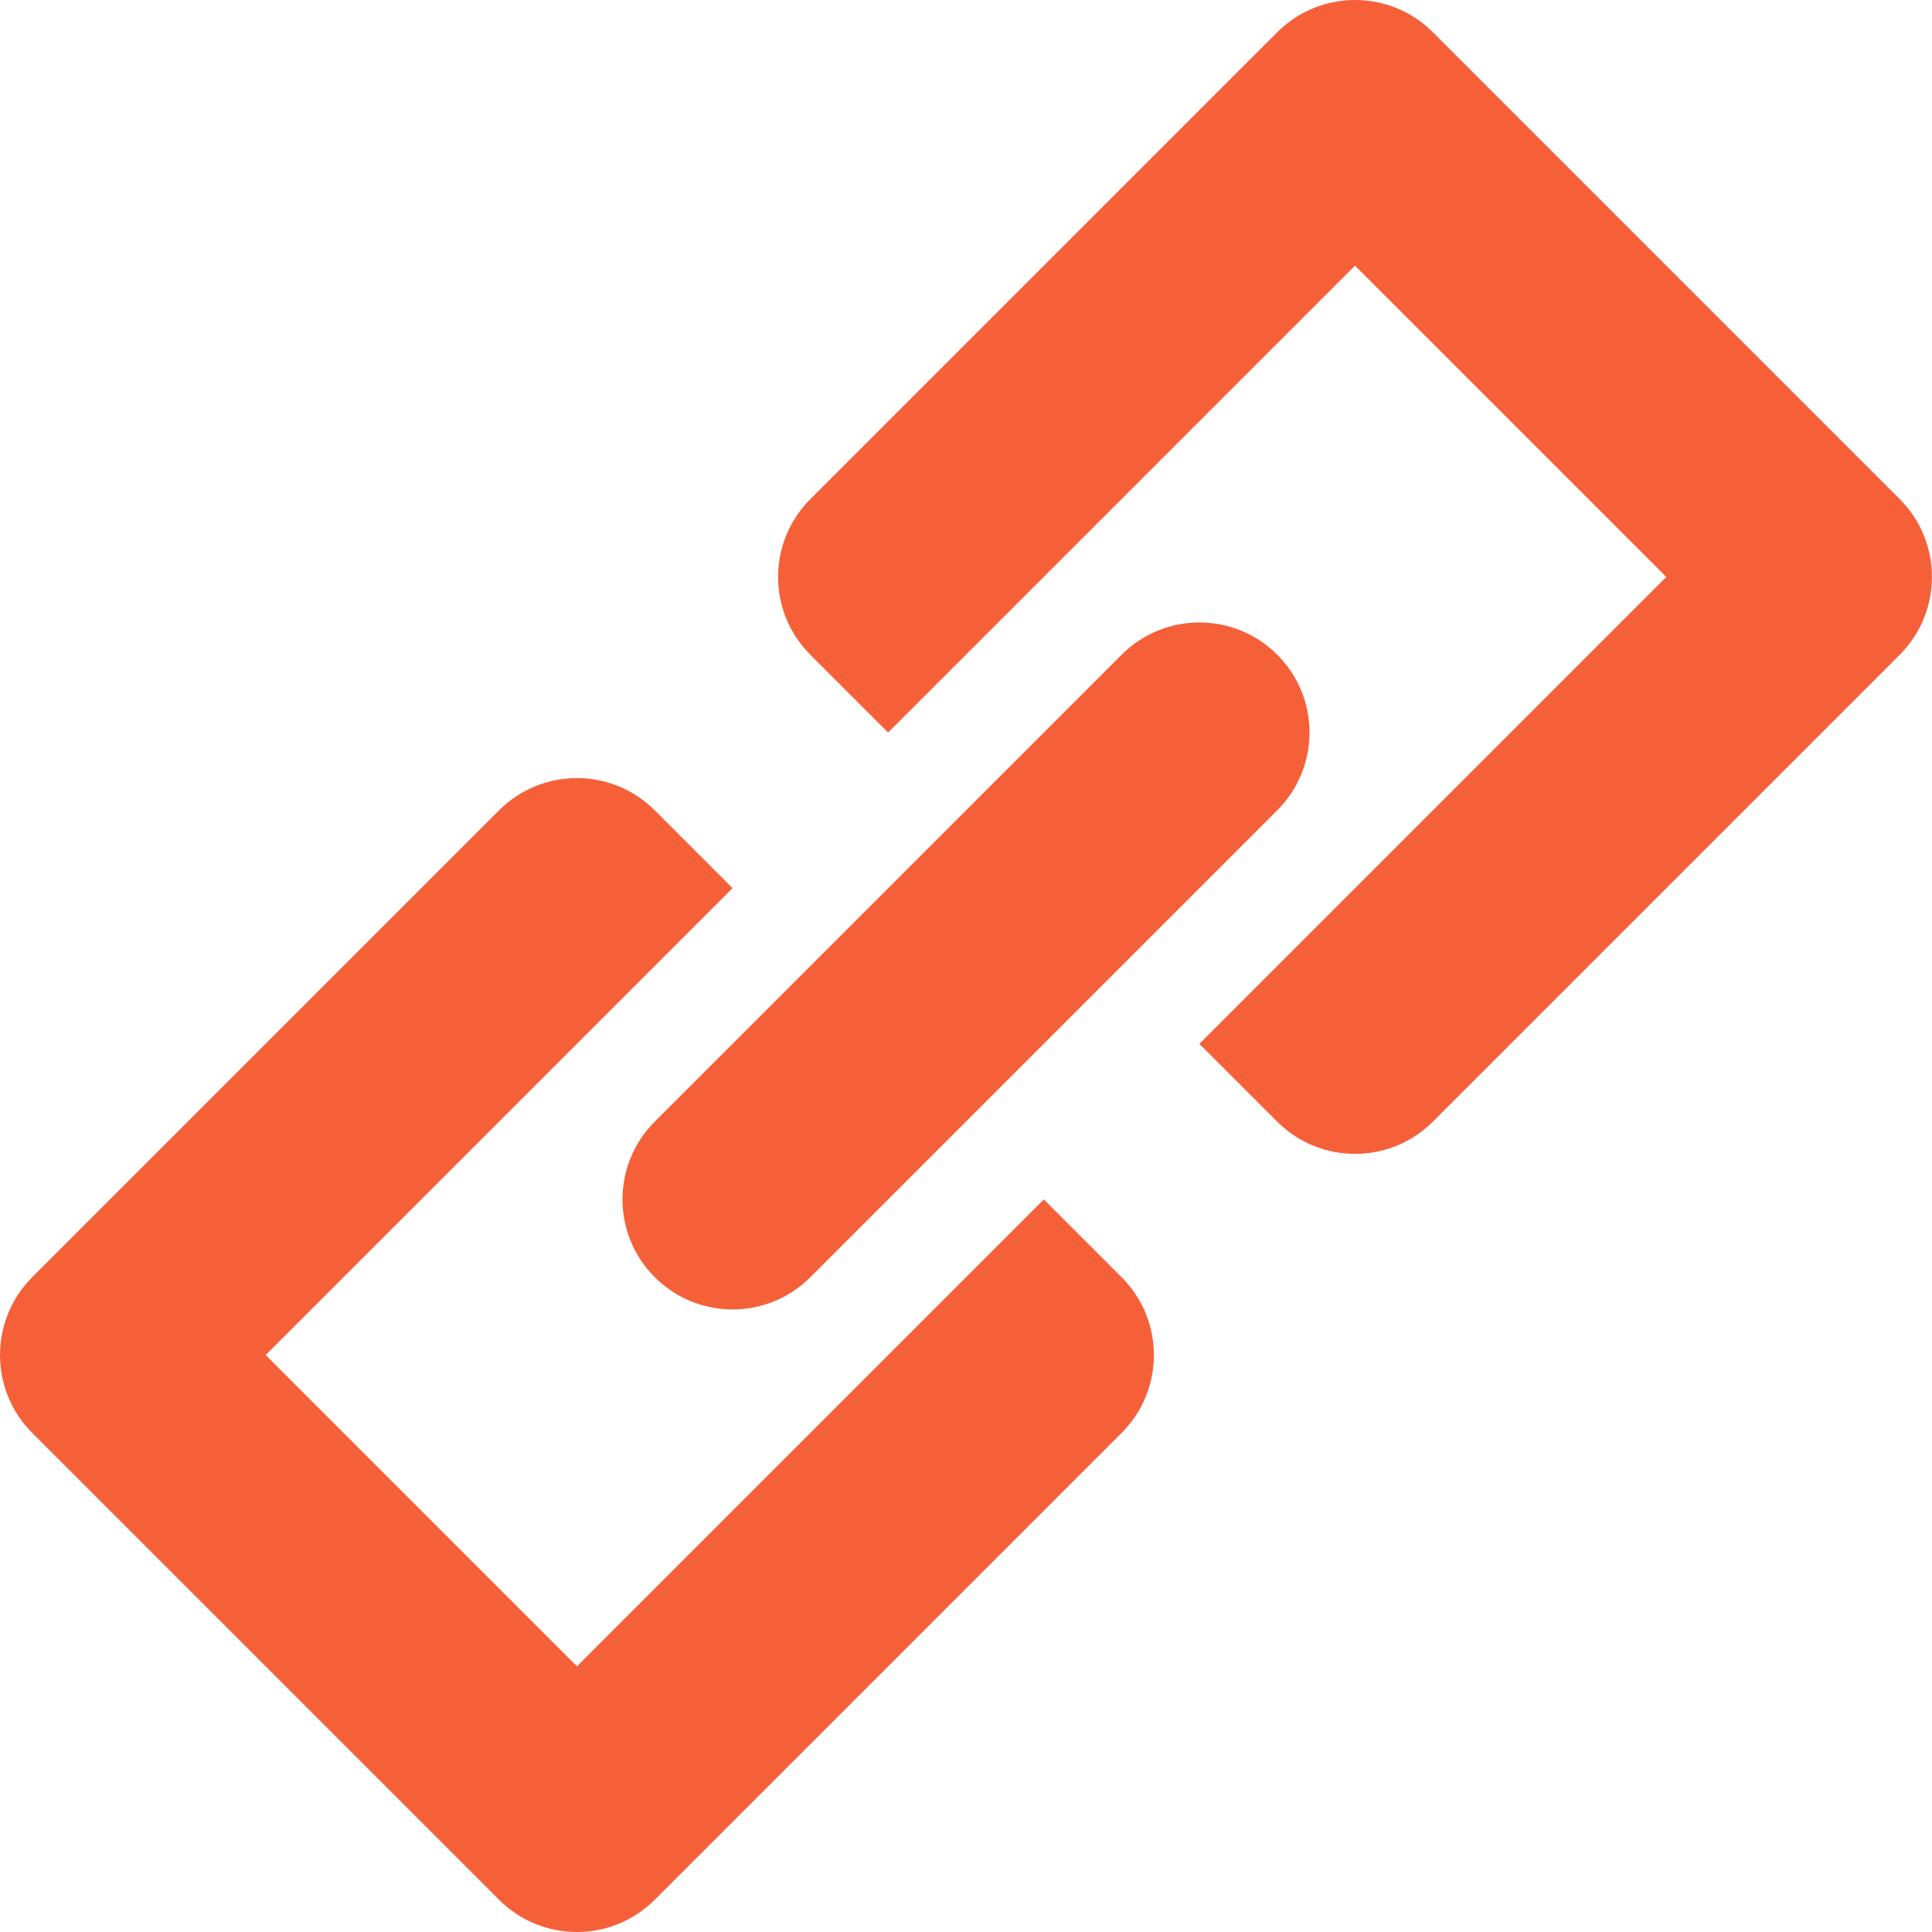<?xml version="1.0" standalone="no"?><!DOCTYPE svg PUBLIC "-//W3C//DTD SVG 1.1//EN"
  "http://www.w3.org/Graphics/SVG/1.1/DTD/svg11.dtd">
<svg t="1512723060804" class="icon" style="" viewBox="0 0 1024 1024" version="1.1" xmlns="http://www.w3.org/2000/svg"
     p-id="1012" xmlns:xlink="http://www.w3.org/1999/xlink" width="64" height="64">
  <defs>
    <style type="text/css"></style>
  </defs>
  <path
    d="M1006.912 264.53L759.454 17.072c-22.763-22.763-59.711-22.763-82.472 0L429.522 264.53c-22.825 22.763-22.825 59.711 0 82.536l41.194 41.194L718.173 140.801 883.162 305.788 635.702 553.247l41.258 41.257c22.763 22.763 59.711 22.763 82.472 0l247.459-247.458c22.762-22.826 22.762-59.774 0-82.536z m-453.66 371.188L305.793 883.178 140.806 718.191l247.459-247.459-41.258-41.257c-22.763-22.763-59.711-22.763-82.472 0L17.077 676.934c-22.763 22.826-22.763 59.774 0 82.537l247.458 247.458c22.763 22.763 59.711 22.763 82.472 0l247.459-247.459c22.825-22.762 22.825-59.71 0-82.536l-41.194-41.193z m-206.245 41.194c22.826 22.825 59.711 22.825 82.536 0l247.459-247.459c22.763-22.763 22.763-59.646 0-82.409-22.826-22.825-59.711-22.825-82.536 0L347.007 594.505c-22.763 22.763-22.763 59.646 0 82.409z"
    p-id="1013" fill="#F66039"></path>
</svg>